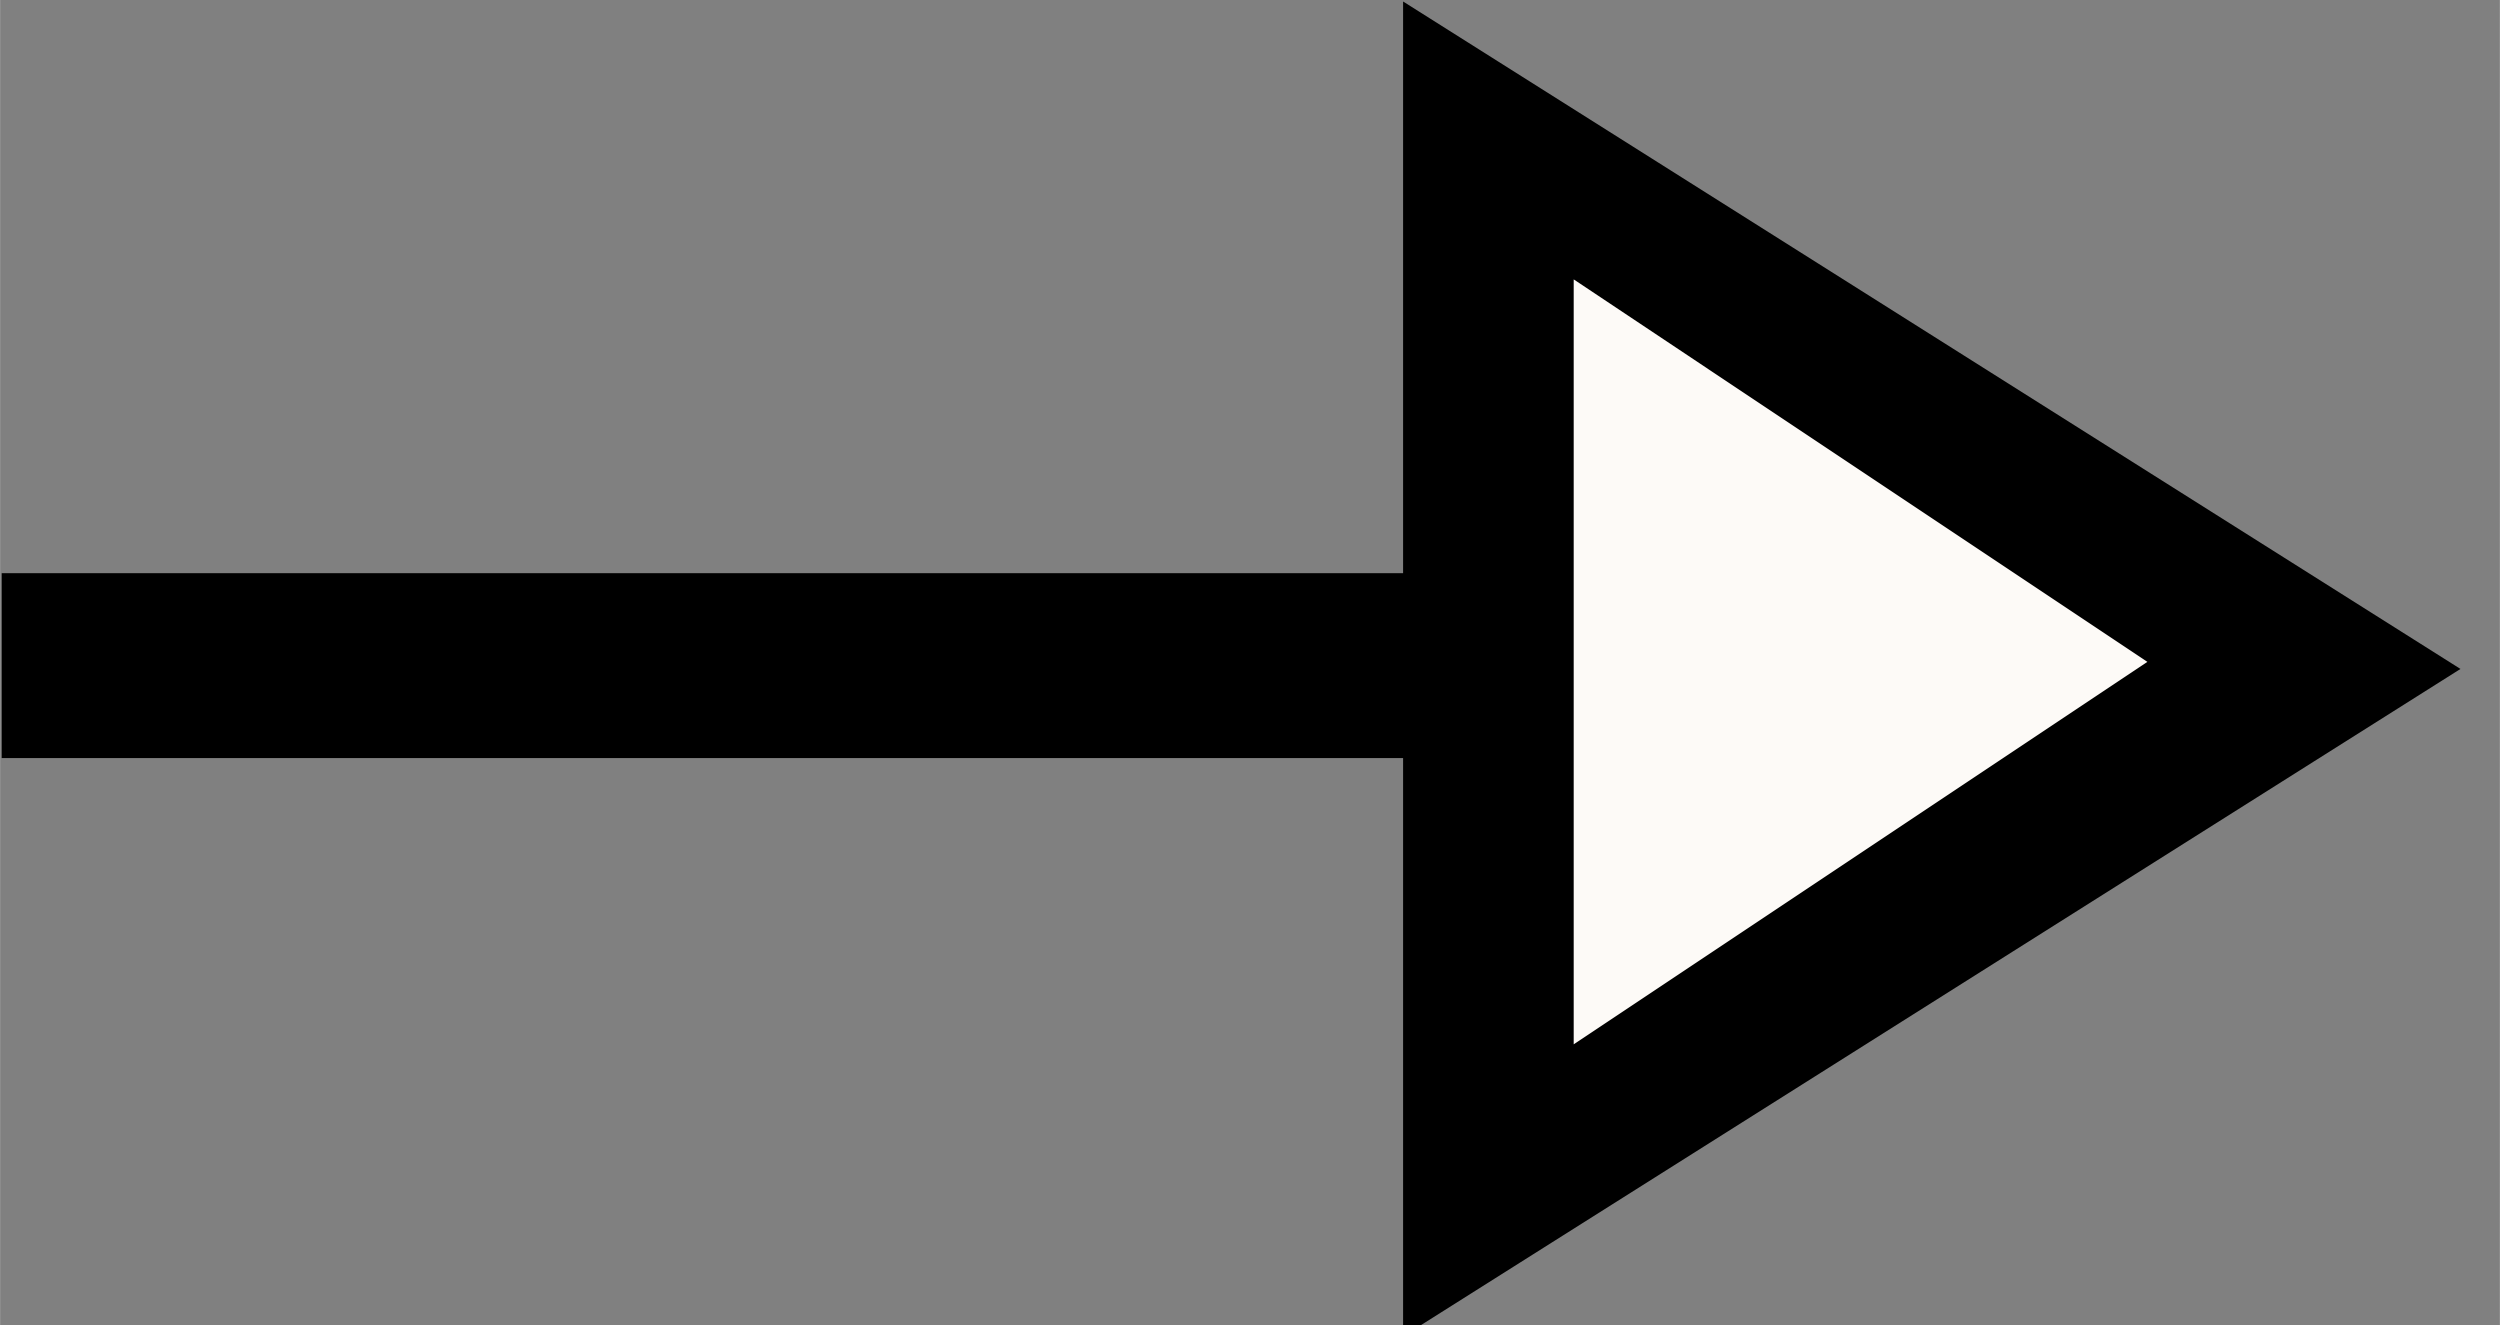 <?xml version="1.0" encoding="UTF-8" standalone="no"?>
<!-- Created with Inkscape (http://www.inkscape.org/) -->

<svg
   xmlns:dc="http://purl.org/dc/elements/1.1/"
   xmlns:cc="http://creativecommons.org/ns#"
   xmlns:rdf="http://www.w3.org/1999/02/22-rdf-syntax-ns#"
   xmlns:svg="http://www.w3.org/2000/svg"
   xmlns="http://www.w3.org/2000/svg"
   xmlns:sodipodi="http://sodipodi.sourceforge.net/DTD/sodipodi-0.dtd"
   xmlns:inkscape="http://www.inkscape.org/namespaces/inkscape"
   width="8.467mm"
   height="4.488mm"
   viewBox="0 0 30 15.903"
   id="crow_many"
   version="1.1"
   inkscape:version="0.91 r13725"
   sodipodi:docname="arrow_hollow.svg">
  <rect x="0" y="0" width="30" height="15.903" fill="#808080" stroke="none"/>
  <defs
     id="defs4" />
  <sodipodi:namedview
     id="base"
     pagecolor="#ffffff"
     bordercolor="#666666"
     borderopacity="1.0"
     inkscape:pageopacity="0.0"
     inkscape:pageshadow="2"
     inkscape:zoom="3.959798"
     inkscape:cx="-103.92293"
     inkscape:cy="4.2256373"
     inkscape:document-units="px"
     inkscape:current-layer="layer1"
     showgrid="false"
     inkscape:window-width="1920"
     inkscape:window-height="1017"
     inkscape:window-x="-8"
     inkscape:window-y="-8"
     inkscape:window-maximized="1"
     fit-margin-top="0"
     fit-margin-left="0"
     fit-margin-right="0"
     fit-margin-bottom="0" />
  <g
     inkscape:label="Layer 1"
     inkscape:groupmode="layer"
     id="layer1"
     transform="translate(-193.177,-511.315)">
    <g
       id="g4181"
       transform="matrix(-0.068,0,0,-0.093,228.396,560.31)">
      <rect
         y="429.505"
         x="197.143"
         height="22.857"
         width="320"
         id="rect3336"
         style="fill:#000000;fill-opacity:1;fill-rule:evenodd;stroke:#000000;stroke-width:1px;stroke-linecap:butt;stroke-linejoin:miter;stroke-opacity:1" />
    </g>
    <polygon
       transform="matrix(-0.282,0,0,0.178,230.459,510.443)"
       style="fill:#000000"
       points="72.499,95 72.499,5 27.501,50 "
       id="polygon4" />
    <polygon
       transform="matrix(-0.153,0,0,0.102,223.154,514.158)"
       style="fill:#fdfaf7;fill-opacity:1"
       points="72.499,5 27.501,50 72.499,95 "
       id="polygon4-5" />
  </g>
</svg>
